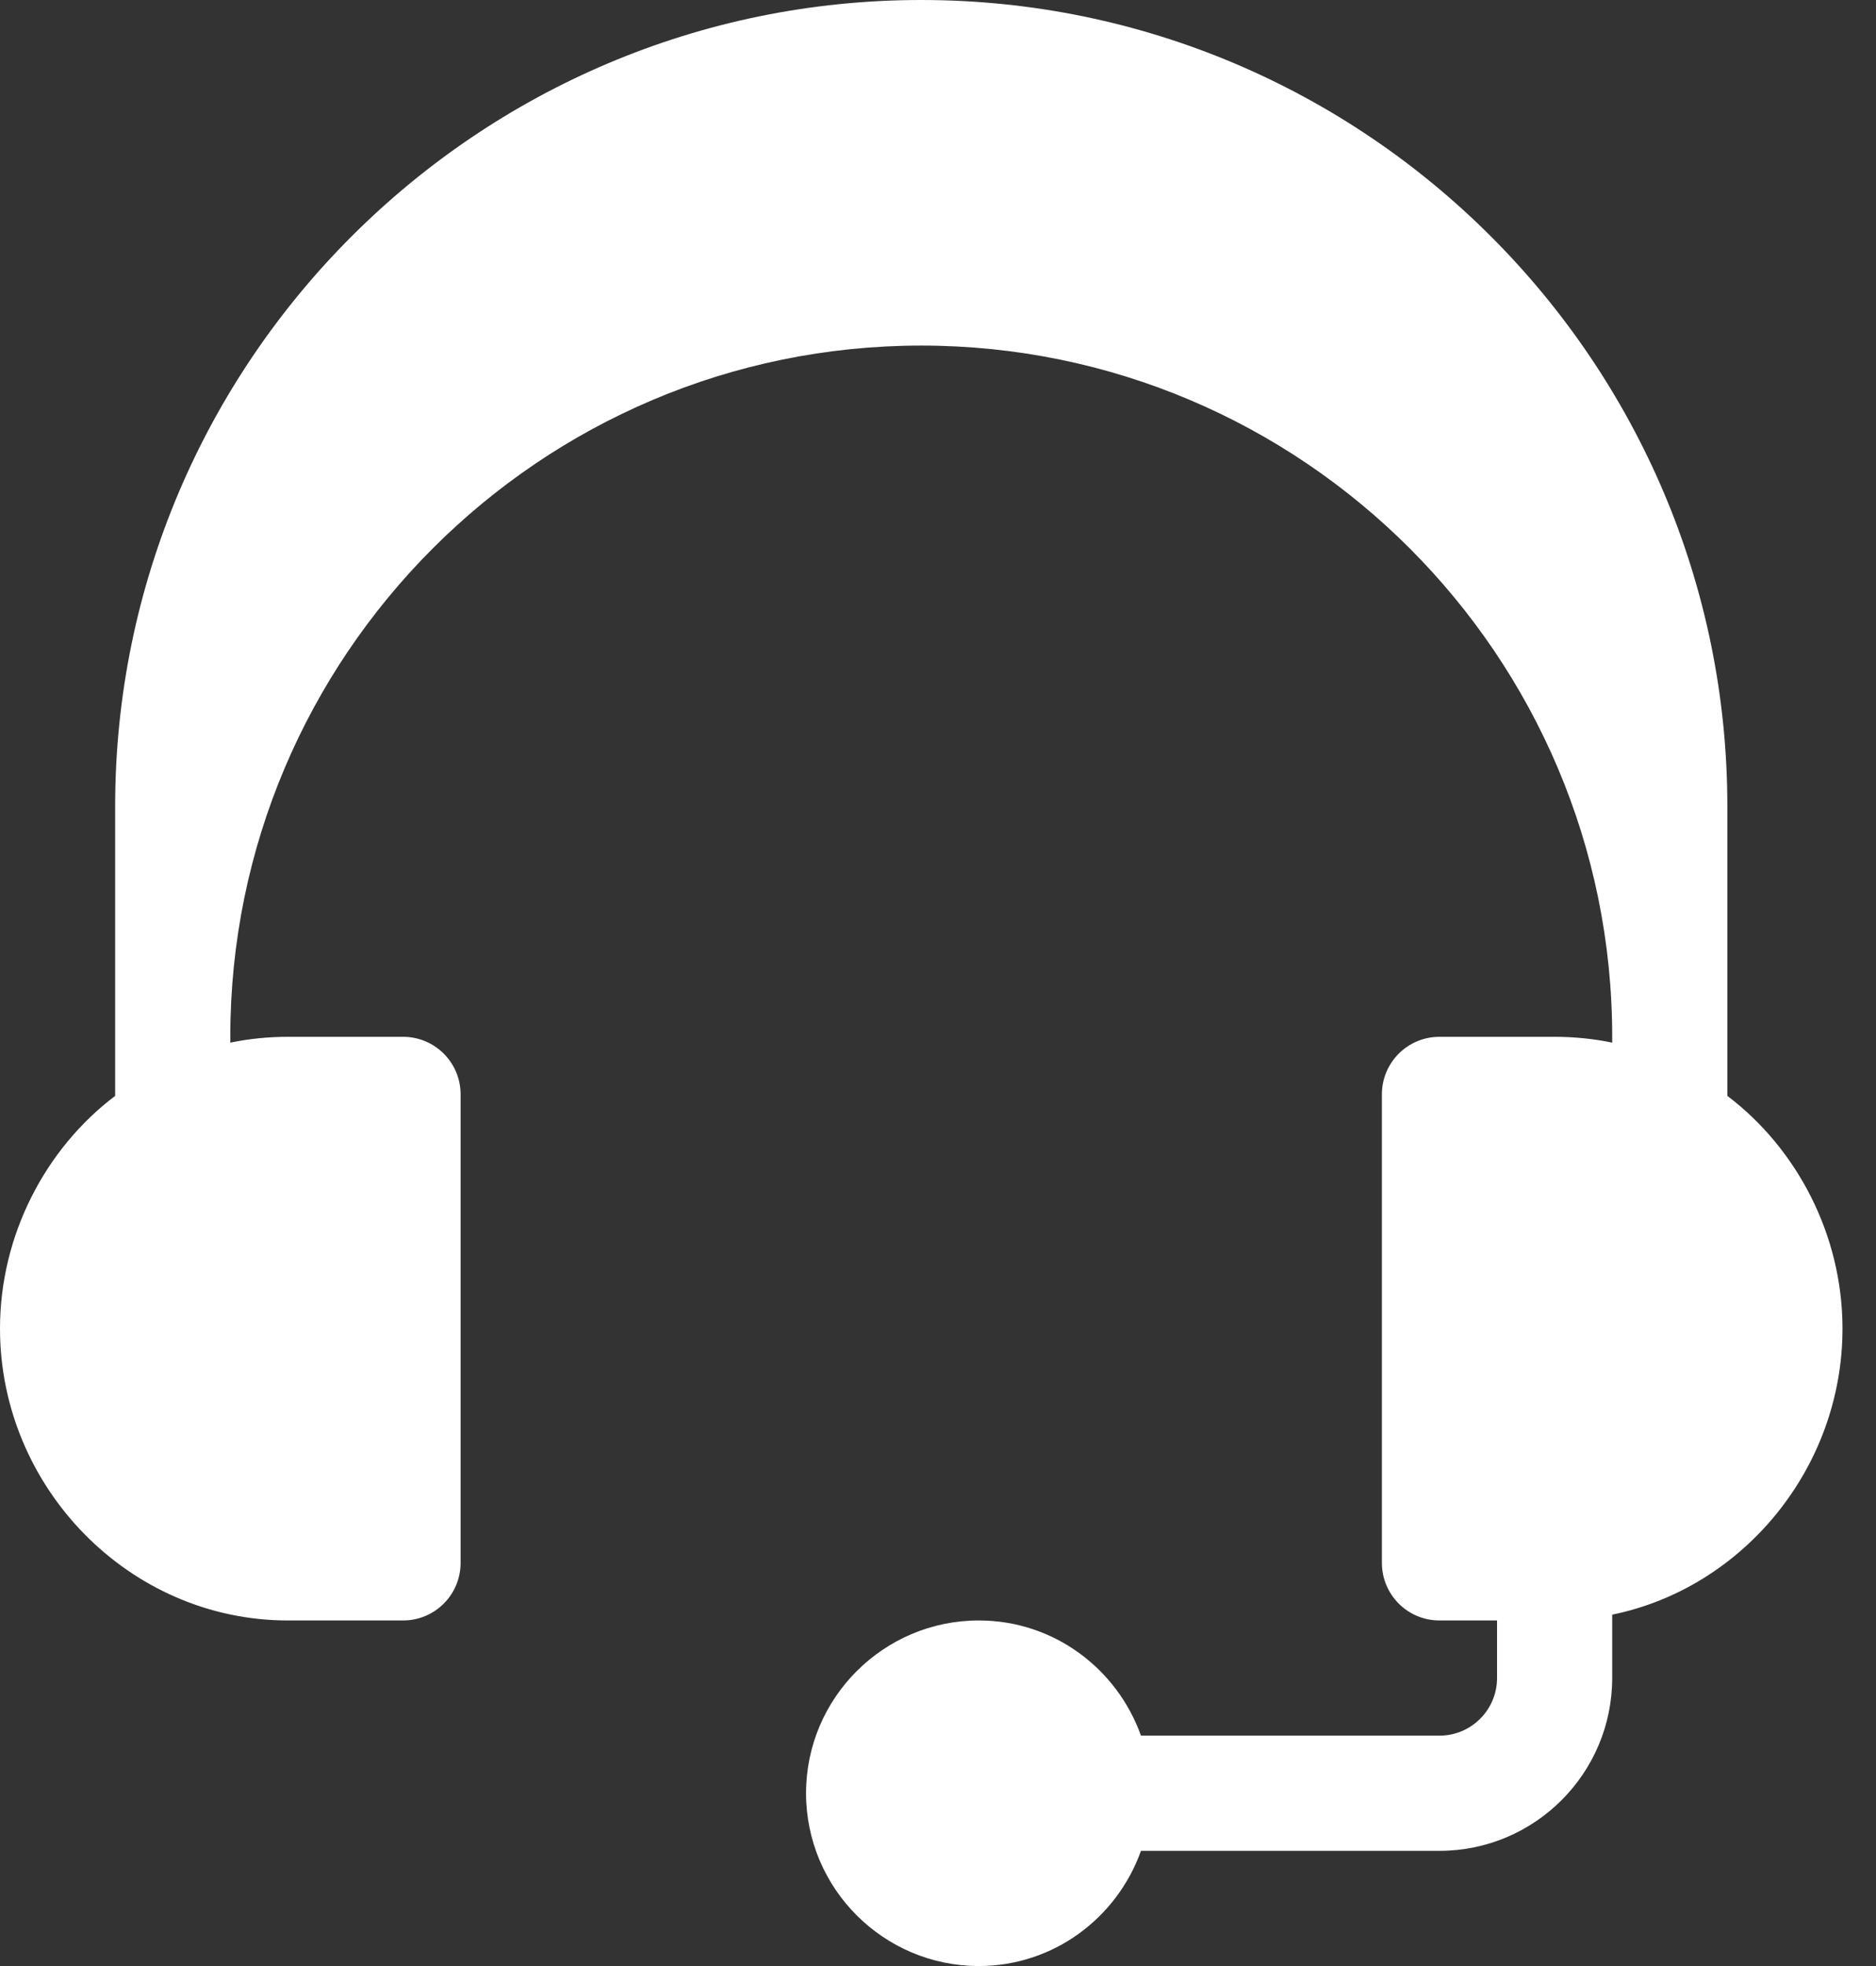 <svg width="21" height="22" viewBox="0 0 21 22" fill="none" xmlns="http://www.w3.org/2000/svg">
<rect x="0" y="0" width="21" height="22" fill="#333333" stroke="none"/>
<path d="M1.289 12.246V12.263C0.511 12.851 0 13.819 0 14.867C0 16.644 1.446 18.133 3.223 18.133H4.512C4.868 18.133 5.156 17.845 5.156 17.488V12.246C5.156 11.89 4.868 11.602 4.512 11.602H3.223C3.002 11.602 2.786 11.624 2.578 11.667V11.602C2.578 7.337 6.048 3.867 10.312 3.867C14.578 3.867 18.047 7.337 18.047 11.602V11.667C17.838 11.624 17.623 11.602 17.402 11.602H16.113C15.757 11.602 15.469 11.89 15.469 12.246V17.488C15.469 17.845 15.757 18.133 16.113 18.133H16.758V18.777C16.758 19.133 16.469 19.422 16.113 19.422H12.772C12.505 18.673 11.796 18.133 10.957 18.133C9.891 18.133 9.023 19 9.023 20.066C9.023 21.133 9.891 22 10.957 22C11.796 22 12.505 21.459 12.772 20.711H16.113C17.18 20.711 18.047 19.844 18.047 18.777V18.068C19.516 17.768 20.625 16.423 20.625 14.867C20.625 13.819 20.114 12.851 19.336 12.263V9.023C19.336 4.048 15.288 0 10.312 0C5.337 0 1.289 4.048 1.289 9.023V12.246Z" fill="white"/>
</svg>
